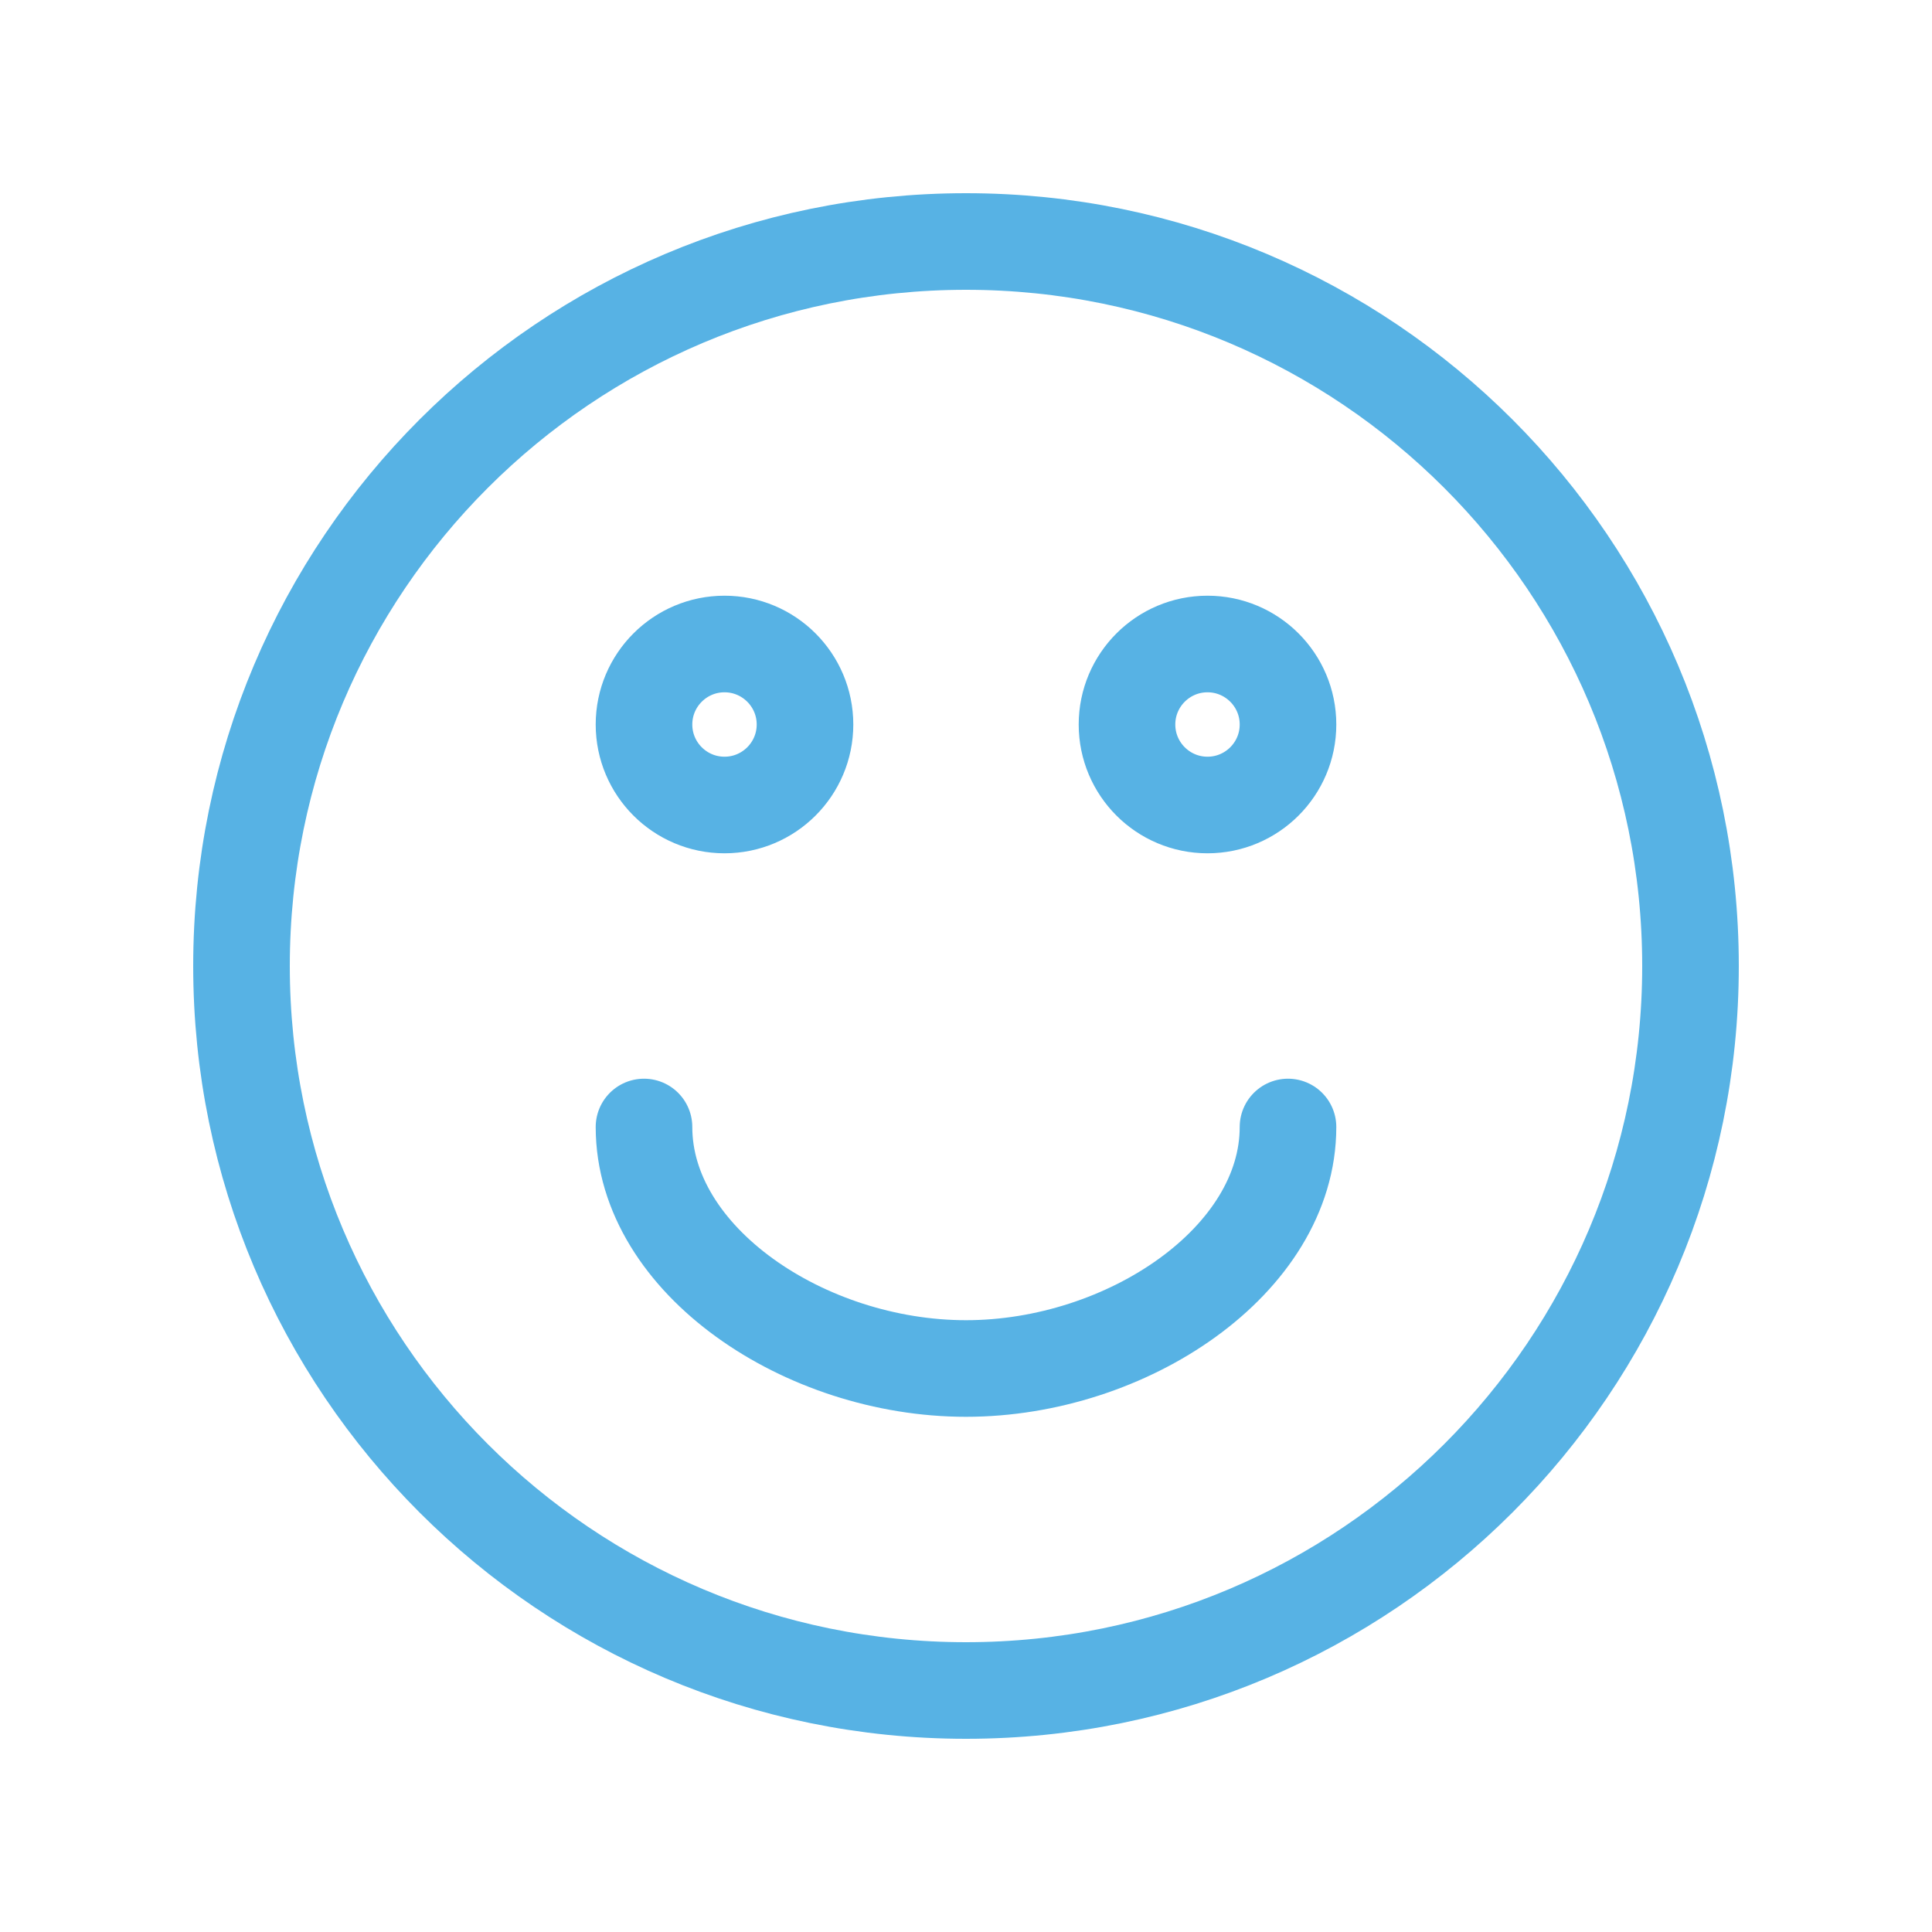 <svg width="64" height="64" viewBox="0 0 24 24" fill="none" xmlns="http://www.w3.org/2000/svg">
<path d="M16 14C16 15.657 14 17 12 17C10 17 8 15.657 8 14M21 12C21 16.971 16.971 21 12 21C7.029 21 3 16.971 3 12C3 7.029 7.029 3 12 3C16.971 3 21 7.029 21 12ZM10 9C10 9.552 9.552 10 9 10C8.448 10 8 9.552 8 9C8 8.448 8.448 8 9 8C9.552 8 10 8.448 10 9ZM16 9C16 9.552 15.552 10 15 10C14.448 10 14 9.552 14 9C14 8.448 14.448 8 15 8C15.552 8 16 8.448 16 9Z" stroke="#57b2e4" stroke-width="1.2" stroke-linecap="round" class="my-path"/>
</svg>